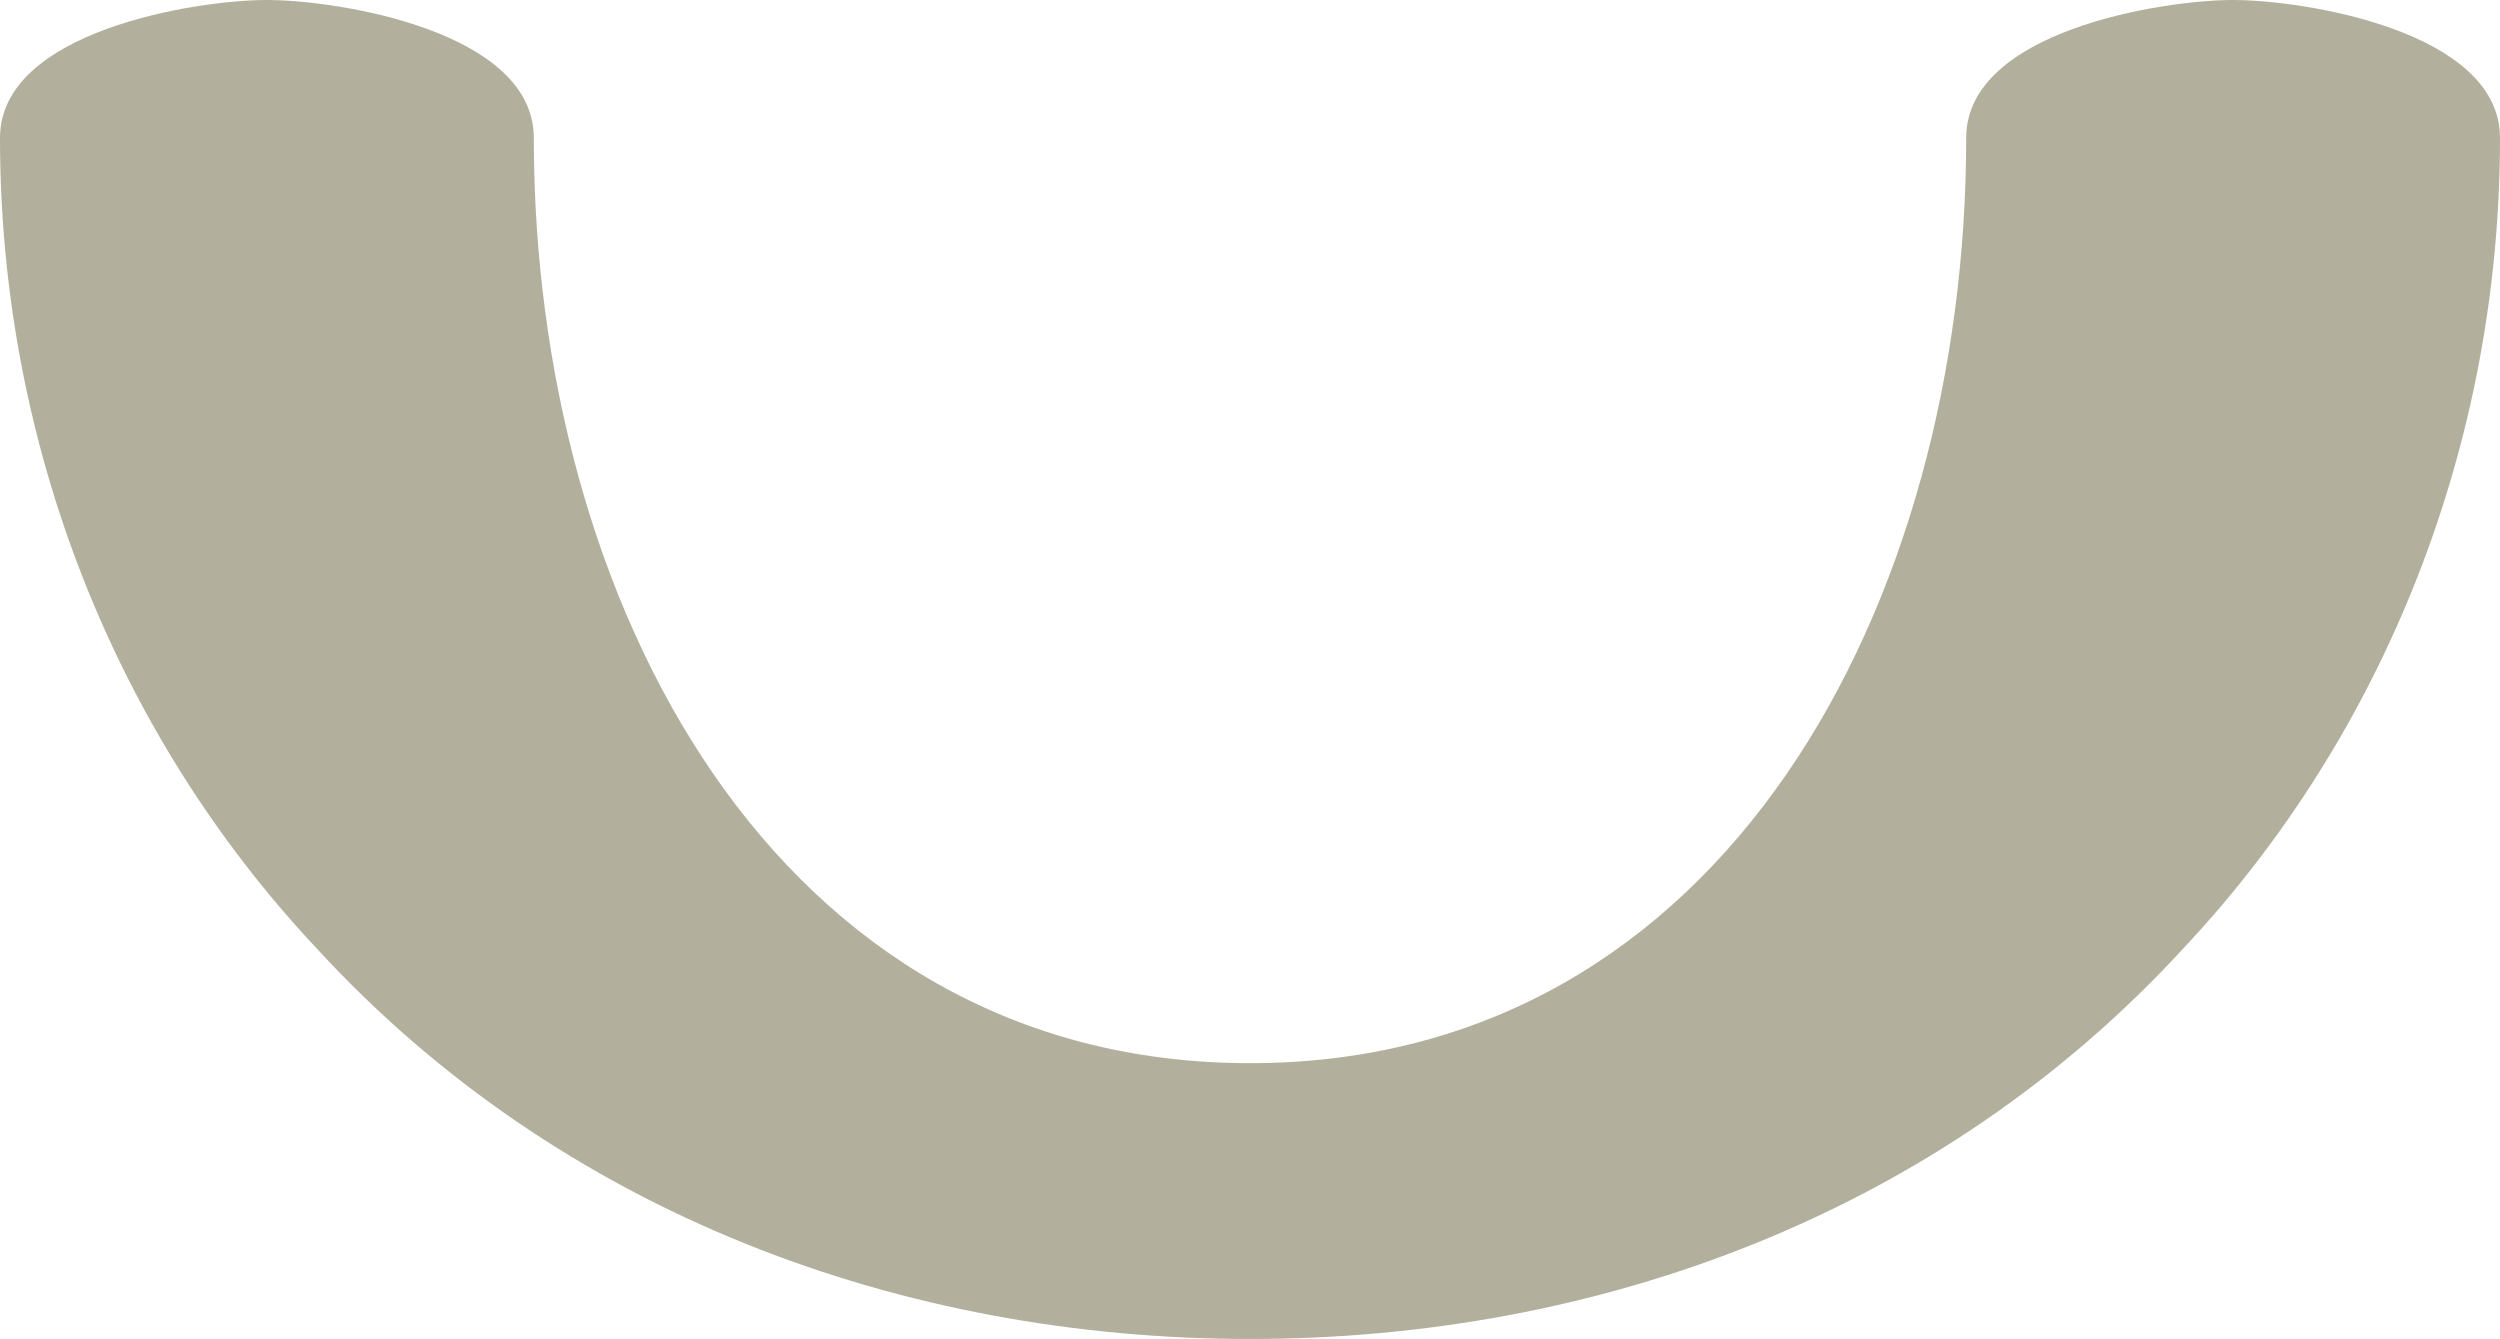 <?xml version="1.0" encoding="UTF-8"?>
<!DOCTYPE svg PUBLIC "-//W3C//DTD SVG 1.1//EN" "http://www.w3.org/Graphics/SVG/1.1/DTD/svg11.dtd">
<!-- Creator: CorelDRAW X8 -->
<svg xmlns="http://www.w3.org/2000/svg" xml:space="preserve" width="562px" height="301px" version="1.1" style="shape-rendering:geometricPrecision; text-rendering:geometricPrecision; image-rendering:optimizeQuality; fill-rule:evenodd; clip-rule:evenodd"
viewBox="0 0 562 301"
 xmlns:xlink="http://www.w3.org/1999/xlink">
 <defs>
  <style type="text/css">
   <![CDATA[
    .fil0 {fill:#B2B09C;fill-rule:nonzero}
   ]]>
  </style>
 </defs>
 <g id="Layer_x0020_1">
  <path class="fil0" d="M442 31c0,104 -54,208 -161,208 -107,0 -161,-104 -161,-208 0,-24 -44,-31 -60,-31 -16,0 -60,7 -60,31 0,69 26,134 71,182 55,60 132,88 210,88 78,0 155,-28 210,-88 45,-48 71,-113 71,-182 0,-24 -44,-31 -60,-31 -16,0 -60,7 -60,31z"/>
 </g>
</svg>

